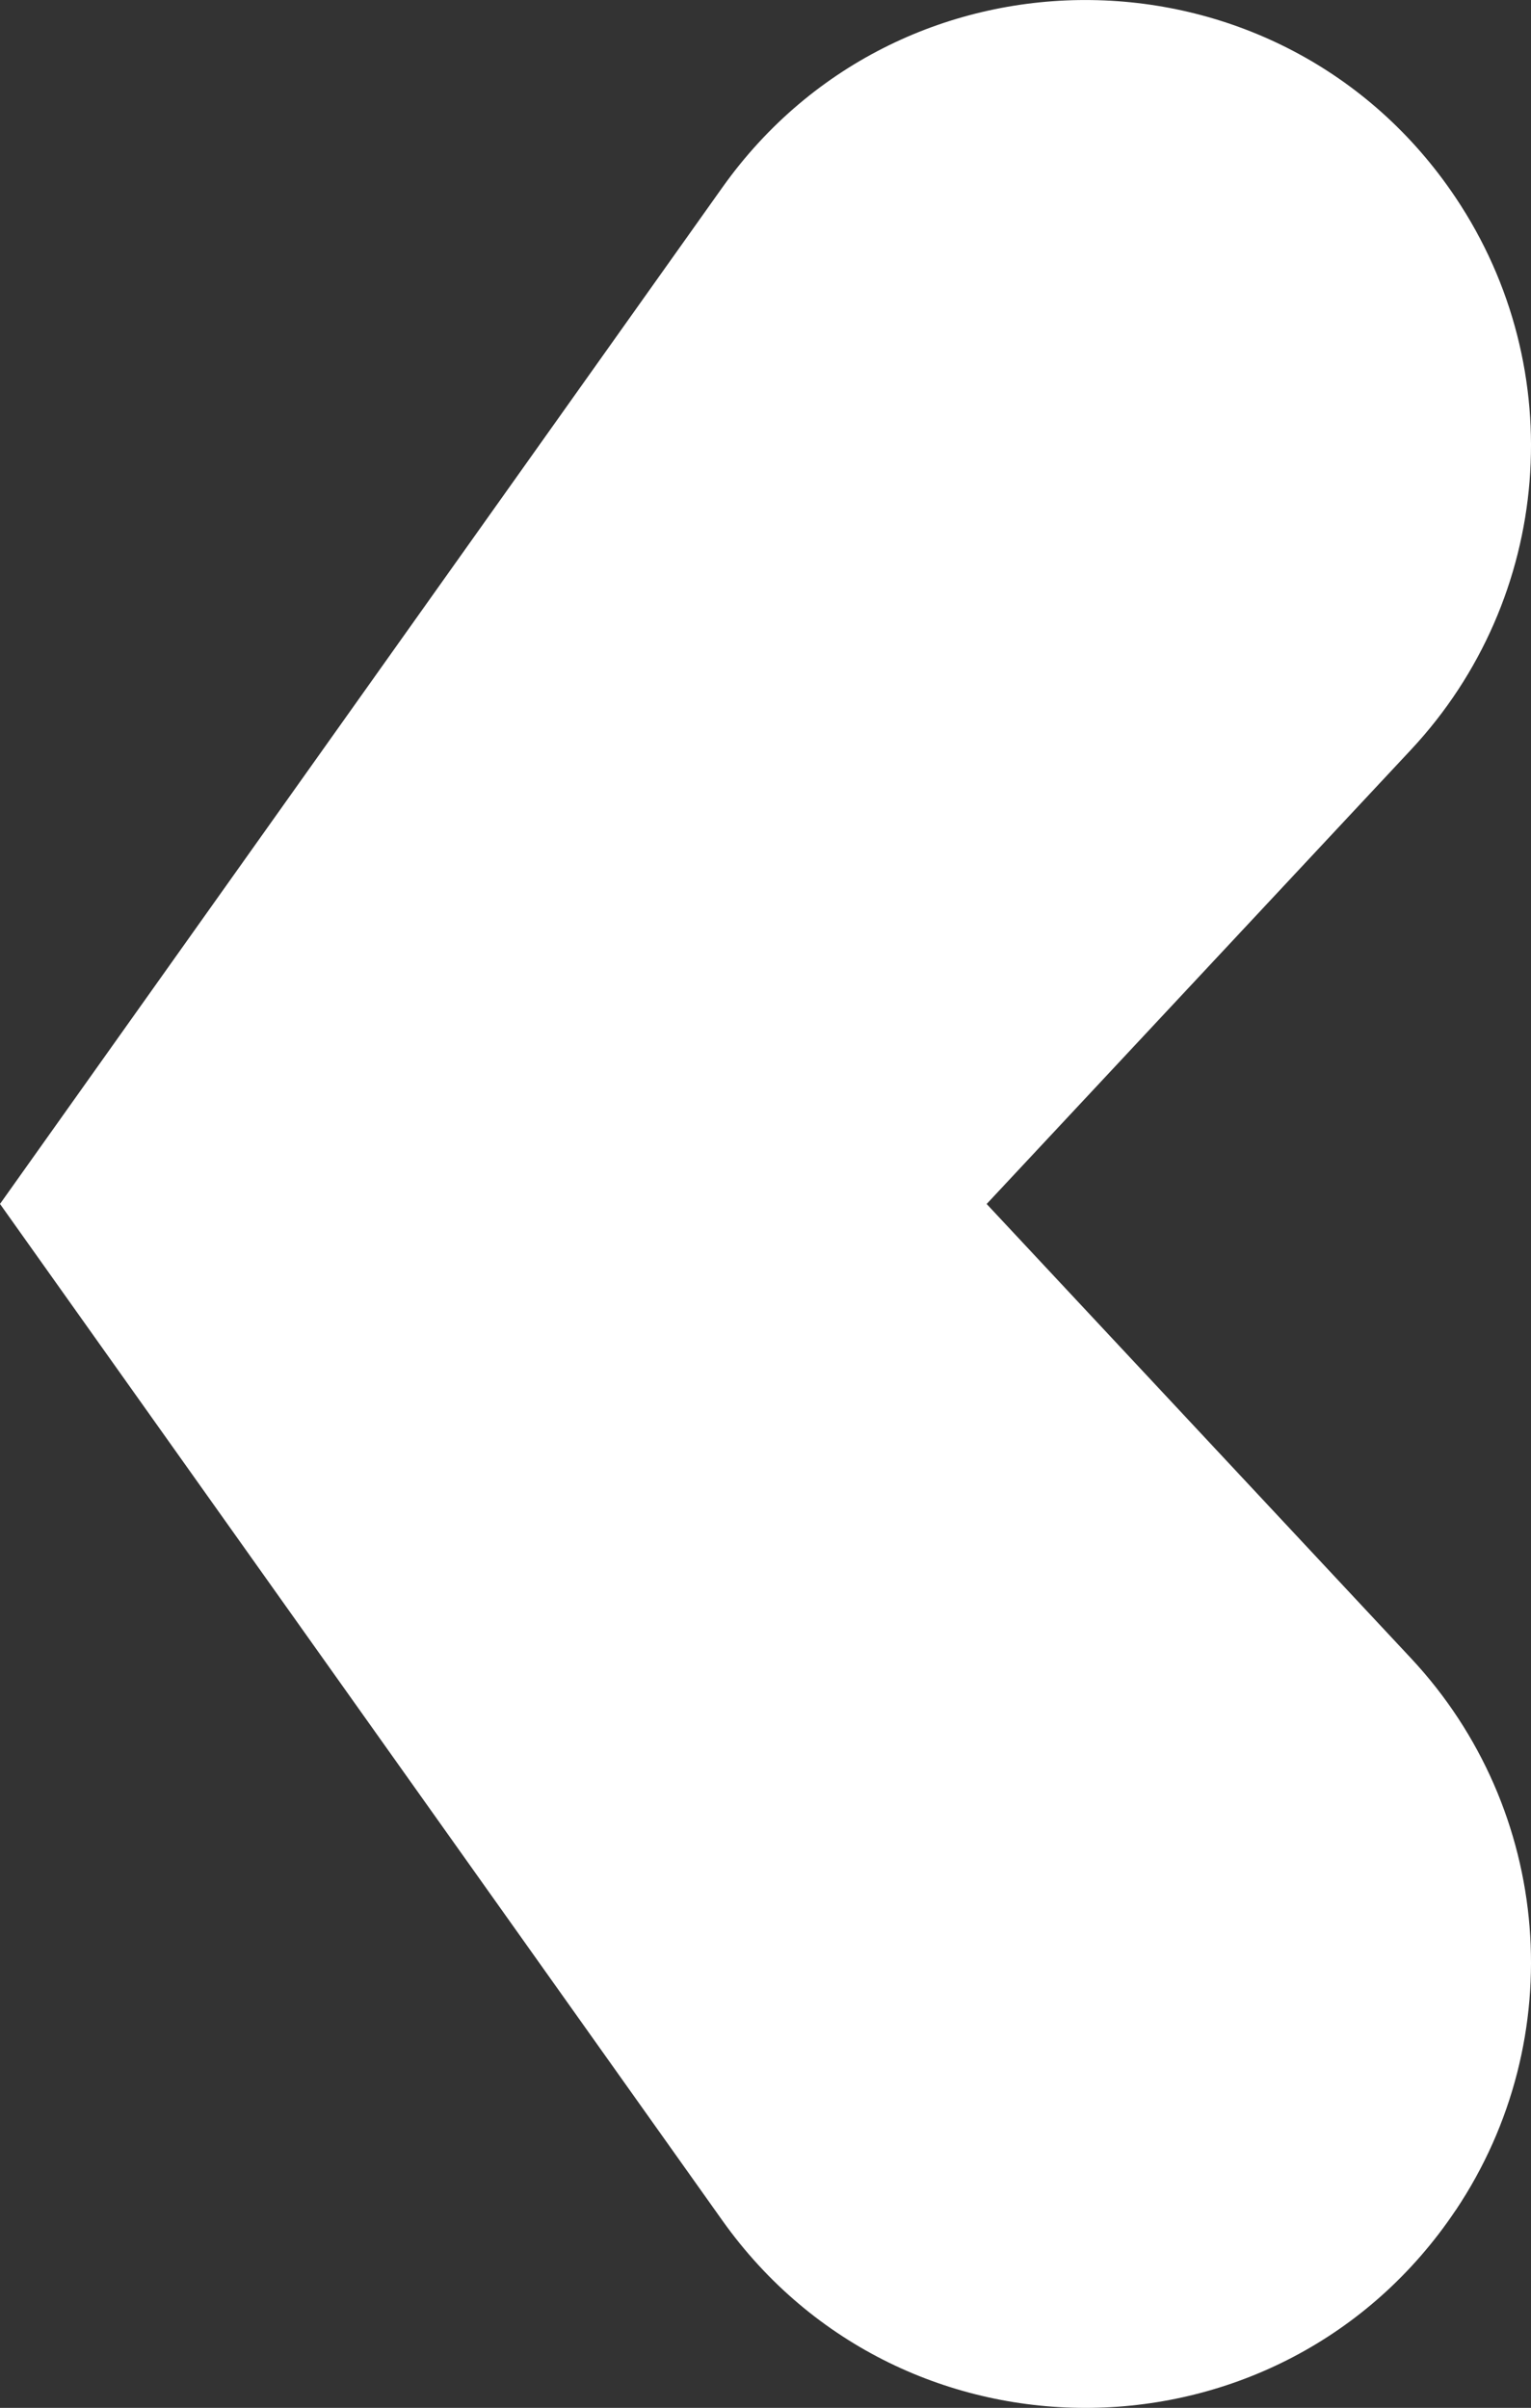 <?xml version="1.0" encoding="UTF-8"?>
<svg id="Camada_2" data-name="Camada 2" xmlns="http://www.w3.org/2000/svg" viewBox="0 0 325.55 512">
  <rect x="0" y="0" width="325.55" height="512" fill="#333333" stroke="none"/>
  <defs>
    <style>
      .cls-1 {
        fill: #fff;
      }
    </style>
  </defs>
  <g id="Camada_1-2" data-name="Camada 1">
    <path class="cls-1" d="M309.52,469.99h0c-36.9,55.09-117.53,56.2-155.93,2.15L0,256,153.6,39.86c38.4-54.04,119.02-52.93,155.92,2.15h0c24.51,36.58,20.58,85.22-9.48,117.4l-90.24,96.6,90.24,96.6c30.06,32.17,33.99,80.82,9.48,117.4Z"/>
  </g>
</svg>